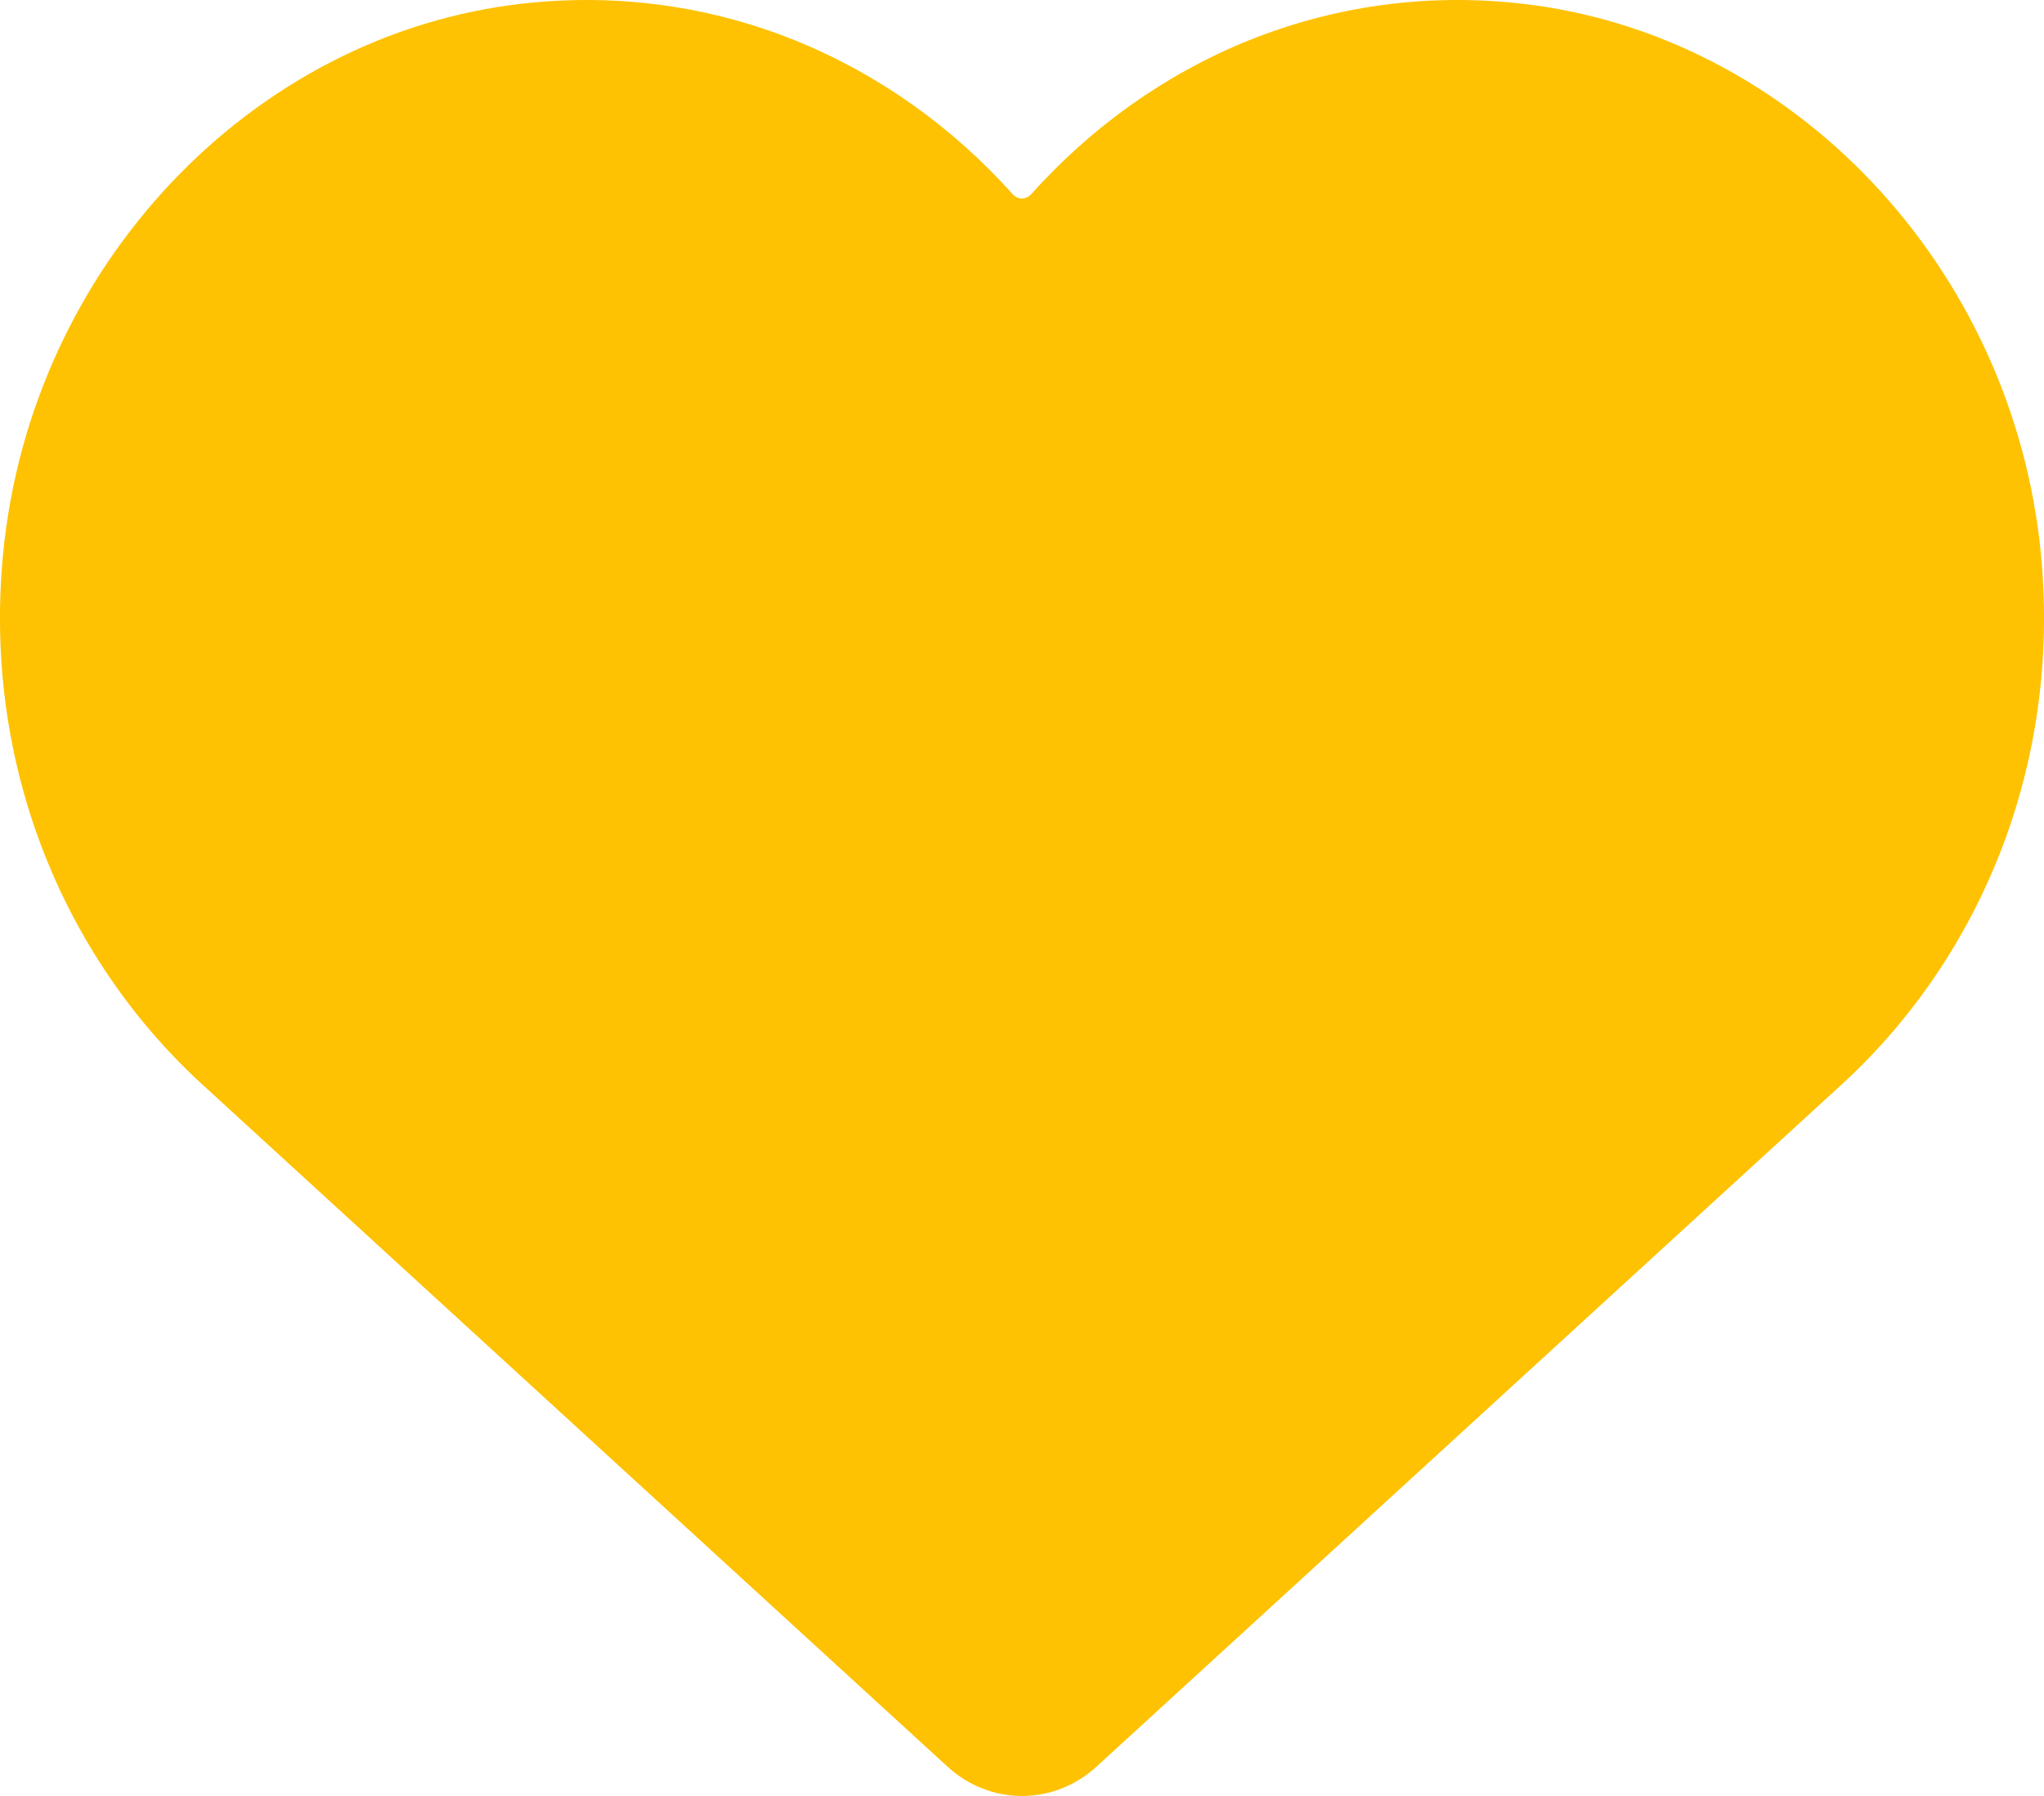 <?xml version="1.0" encoding="UTF-8"?>
<svg width="33px" height="29px" viewBox="0 0 33 29" version="1.1" xmlns="http://www.w3.org/2000/svg" xmlns:xlink="http://www.w3.org/1999/xlink">
    <!-- Generator: Sketch 61.2 (89653) - https://sketch.com -->
    <title>like-icon-active</title>
    <desc>Created with Sketch.</desc>
    <g id="Page-1" stroke="none" stroke-width="1" fill="none" fill-rule="evenodd">
        <g id="test" transform="translate(-29, -509)" fill="#FEC202" fill-rule="nonzero">
            <g id="like/favorite" transform="translate(29, 509)">
                <path d="M24.541,0.056 C21.425,-0.287 18.587,0.972 16.648,3.136 C16.566,3.228 16.432,3.228 16.35,3.136 C14.411,0.972 11.573,-0.287 8.458,0.056 C4.058,0.54 0.492,4.313 0.049,8.952 C-0.275,12.342 1.02,15.419 3.207,17.457 L15.298,28.527 C15.987,29.158 17.012,29.158 17.702,28.527 L29.793,17.457 C31.98,15.419 33.275,12.342 32.951,8.952 C32.505,4.313 28.94,0.54 24.541,0.056 Z" id="like-icon-active"></path>
            </g>
        </g>
    </g>
</svg>